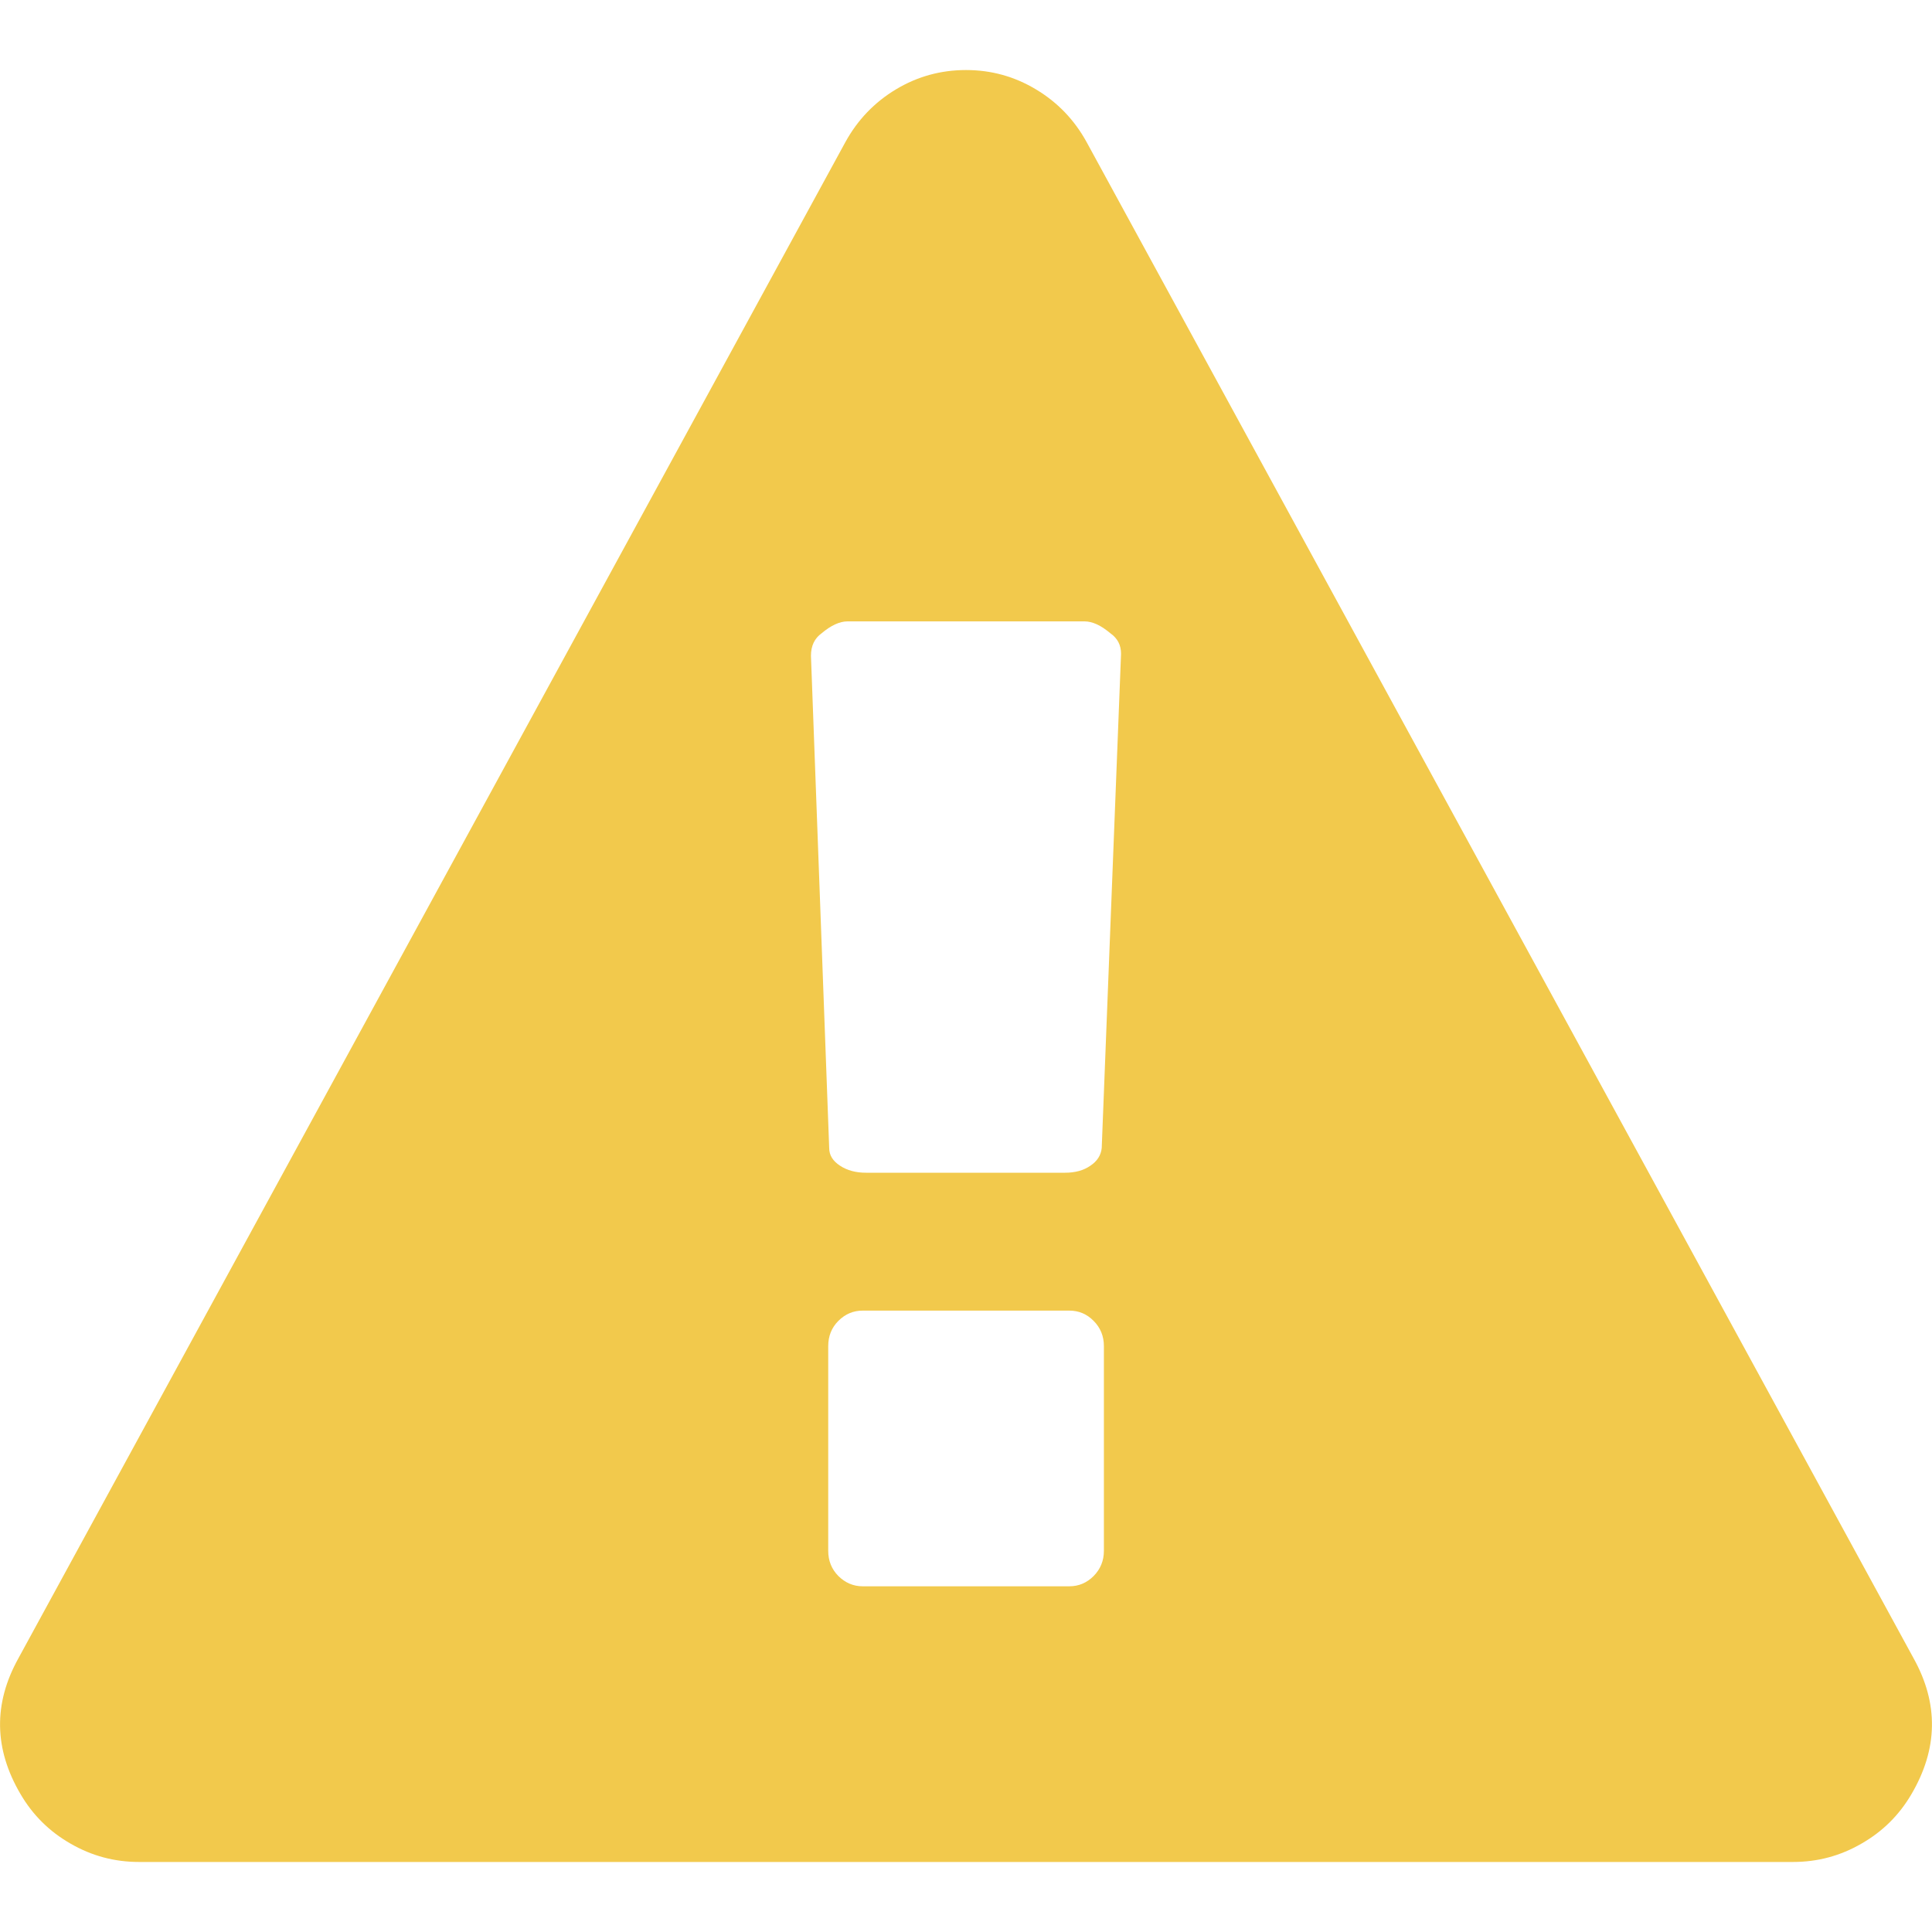 <svg width="16" height="16" viewBox="0 0 16 16" fill="none" xmlns="http://www.w3.org/2000/svg">
<path d="M15.848 13.734L8.999 1.177C8.898 0.993 8.758 0.847 8.579 0.74C8.401 0.633 8.208 0.58 8 0.58C7.792 0.58 7.598 0.633 7.42 0.74C7.242 0.847 7.102 0.993 7.001 1.177L0.152 13.734C-0.056 14.109 -0.05 14.484 0.17 14.858C0.271 15.031 0.409 15.168 0.584 15.268C0.76 15.37 0.949 15.42 1.151 15.42H14.849C15.052 15.42 15.24 15.37 15.416 15.268C15.591 15.168 15.729 15.031 15.83 14.858C16.05 14.483 16.056 14.109 15.848 13.734ZM9.142 12.843C9.142 12.926 9.113 12.995 9.057 13.052C9.001 13.108 8.934 13.137 8.856 13.137H7.144C7.067 13.137 7 13.108 6.943 13.052C6.887 12.995 6.859 12.926 6.859 12.843V11.148C6.859 11.065 6.887 10.995 6.943 10.939C7 10.882 7.067 10.854 7.144 10.854H8.856C8.934 10.854 9.001 10.882 9.057 10.939C9.113 10.995 9.142 11.065 9.142 11.148V12.843H9.142ZM9.124 9.507C9.118 9.567 9.087 9.616 9.03 9.654C8.974 9.693 8.904 9.712 8.821 9.712H7.171C7.088 9.712 7.016 9.693 6.957 9.654C6.897 9.615 6.867 9.567 6.867 9.507L6.716 5.431C6.716 5.348 6.746 5.286 6.805 5.244C6.882 5.179 6.954 5.146 7.019 5.146H8.981C9.047 5.146 9.118 5.179 9.195 5.244C9.255 5.286 9.284 5.342 9.284 5.414L9.124 9.507Z" fill="#F2C94C"/>
</svg>
